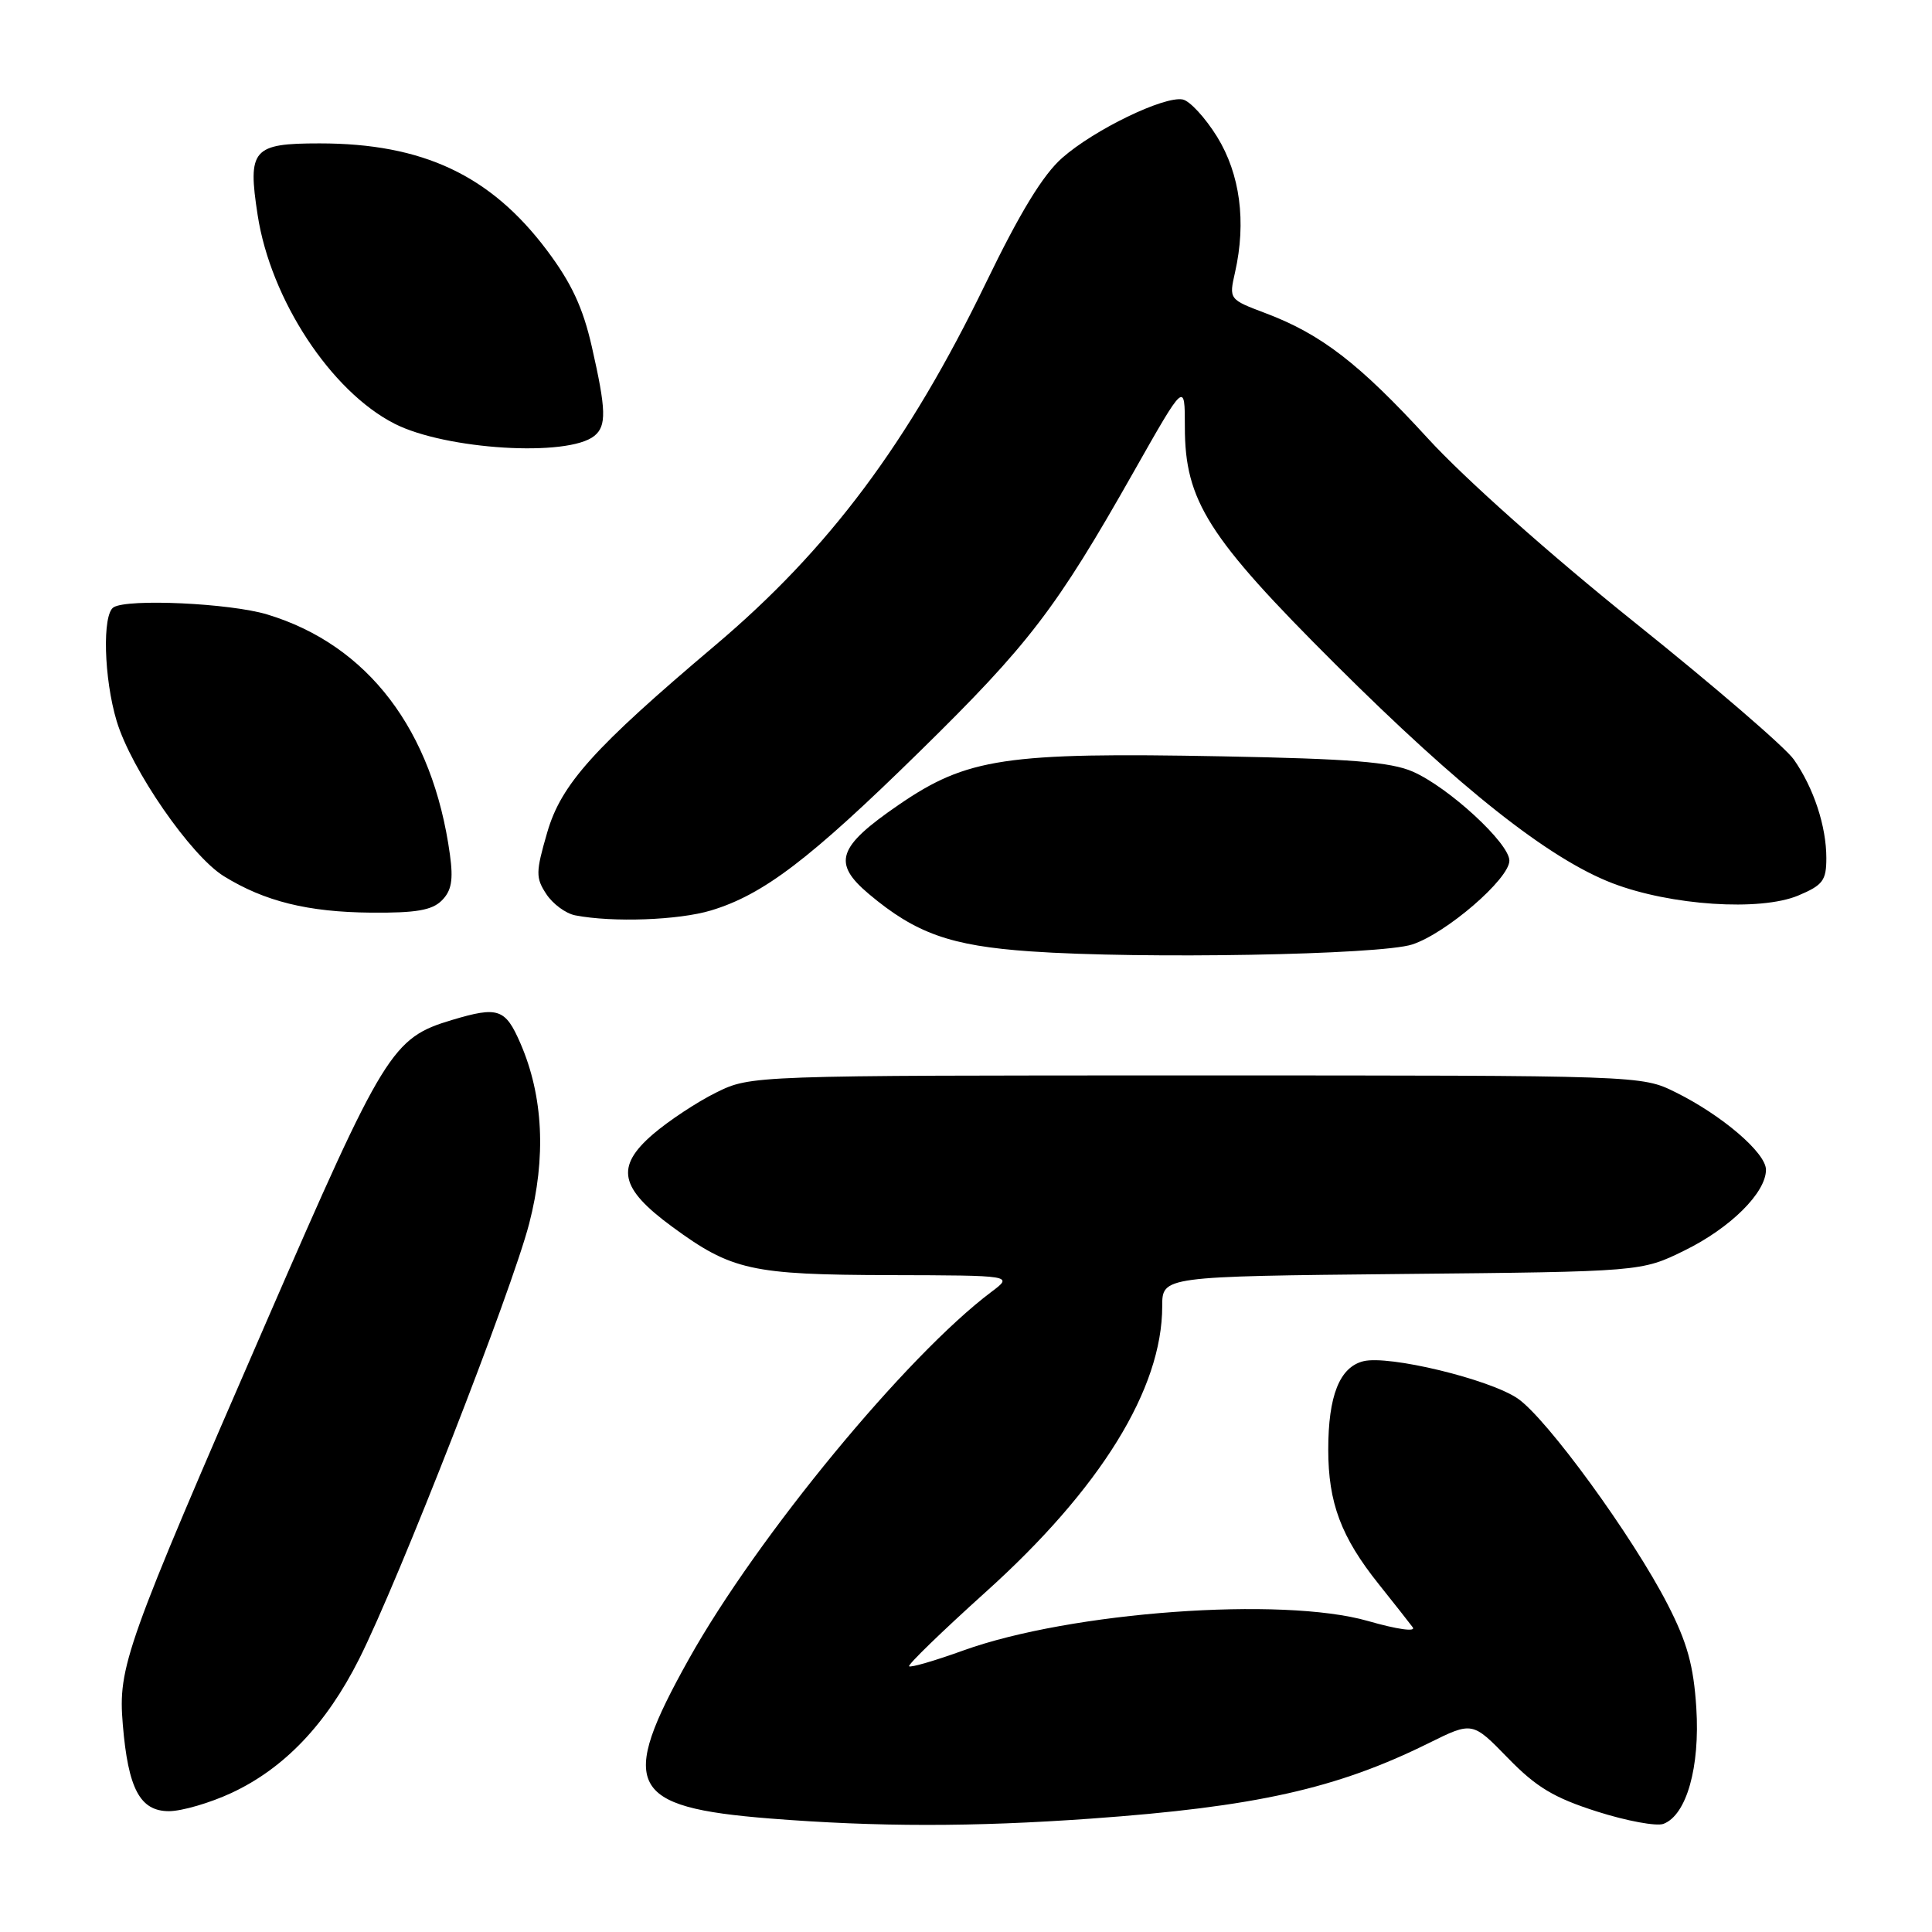 <?xml version="1.0" encoding="UTF-8" standalone="no"?>
<!DOCTYPE svg PUBLIC "-//W3C//DTD SVG 1.1//EN" "http://www.w3.org/Graphics/SVG/1.1/DTD/svg11.dtd" >
<svg xmlns="http://www.w3.org/2000/svg" xmlns:xlink="http://www.w3.org/1999/xlink" version="1.1" viewBox="0 0 256 256">
 <g >
 <path fill="currentColor"
d=" M 144.50 240.98 C 166.34 239.42 177.13 237.01 189.30 230.98 C 195.10 228.11 195.10 228.11 199.80 232.94 C 203.57 236.82 205.91 238.22 211.62 240.04 C 215.54 241.29 219.50 242.02 220.42 241.67 C 223.48 240.50 225.27 234.16 224.77 226.30 C 224.41 220.70 223.57 217.65 220.98 212.61 C 216.34 203.57 204.95 187.93 201.09 185.30 C 197.32 182.74 184.01 179.53 180.65 180.37 C 177.50 181.16 176.00 184.95 176.00 192.08 C 176.00 199.13 177.70 203.67 182.70 209.92 C 184.71 212.44 186.73 215.00 187.19 215.62 C 187.67 216.26 185.16 215.91 181.26 214.79 C 169.90 211.53 141.90 213.56 127.66 218.69 C 123.90 220.05 120.66 220.99 120.46 220.79 C 120.26 220.59 124.82 216.17 130.60 210.96 C 145.83 197.26 154.00 184.03 154.00 173.09 C 154.00 169.13 154.00 169.13 185.75 168.81 C 217.50 168.50 217.50 168.50 223.20 165.70 C 229.28 162.72 234.00 158.04 234.00 155.00 C 234.00 152.76 228.17 147.77 222.00 144.72 C 217.50 142.50 217.46 142.50 158.50 142.50 C 99.50 142.50 99.50 142.50 94.89 144.77 C 92.36 146.02 88.58 148.52 86.49 150.32 C 81.51 154.63 82.10 157.44 89.08 162.56 C 96.94 168.33 99.55 168.91 117.88 168.96 C 134.27 169.00 134.27 169.00 131.38 171.17 C 120.12 179.62 100.35 203.61 91.29 219.81 C 81.86 236.68 83.27 239.47 102.00 240.96 C 116.26 242.09 128.95 242.09 144.50 240.98 Z  M 30.66 237.58 C 37.66 234.32 43.23 228.48 47.58 219.84 C 52.83 209.42 67.80 171.08 70.12 162.13 C 72.39 153.37 71.99 145.23 68.96 138.25 C 66.96 133.64 66.01 133.32 59.90 135.15 C 51.95 137.53 50.94 139.16 35.36 175.00 C 16.54 218.28 15.63 220.84 16.27 228.49 C 16.98 237.05 18.56 240.00 22.41 239.99 C 24.11 239.98 27.82 238.90 30.66 237.58 Z  M 187.12 125.15 C 191.61 123.69 200.00 116.46 200.00 114.04 C 200.00 111.73 191.95 104.32 187.19 102.24 C 184.29 100.97 178.90 100.54 162.00 100.22 C 133.21 99.67 128.13 100.43 119.06 106.66 C 110.96 112.22 110.25 114.35 115.13 118.46 C 121.34 123.68 125.93 125.32 136.50 126.06 C 151.29 127.10 182.88 126.53 187.12 125.15 Z  M 94.21 120.64 C 101.14 118.55 107.28 113.88 121.85 99.59 C 136.35 85.37 139.94 80.68 150.22 62.52 C 157.00 50.55 157.00 50.55 157.00 56.58 C 157.00 66.36 160.06 71.19 176.94 88.01 C 193.53 104.54 205.26 113.81 213.68 117.04 C 221.39 119.99 233.21 120.77 238.26 118.67 C 241.54 117.29 242.00 116.68 242.00 113.70 C 242.00 109.49 240.33 104.41 237.70 100.65 C 236.61 99.07 227.12 90.90 216.61 82.48 C 205.44 73.53 194.04 63.39 189.19 58.08 C 180.10 48.16 175.05 44.27 167.67 41.49 C 162.85 39.67 162.84 39.66 163.65 36.08 C 165.16 29.39 164.32 23.06 161.27 18.12 C 159.70 15.59 157.65 13.36 156.71 13.18 C 154.24 12.71 145.01 17.17 140.76 20.91 C 138.21 23.14 135.16 28.14 130.62 37.52 C 120.36 58.69 109.86 72.76 94.78 85.50 C 78.65 99.14 74.36 103.91 72.51 110.30 C 70.98 115.57 70.97 116.31 72.39 118.47 C 73.25 119.78 74.97 121.05 76.23 121.29 C 81.20 122.25 89.92 121.93 94.21 120.64 Z  M 58.54 119.32 C 59.83 118.03 60.08 116.61 59.62 113.26 C 57.36 96.75 48.74 85.44 35.38 81.41 C 30.44 79.93 16.94 79.30 15.05 80.47 C 13.53 81.41 13.76 89.89 15.46 95.55 C 17.40 101.98 25.29 113.40 29.66 116.10 C 35.06 119.44 40.81 120.86 49.18 120.93 C 55.10 120.98 57.24 120.62 58.54 119.32 Z  M 78.75 57.76 C 80.39 56.44 80.33 54.33 78.42 45.94 C 77.24 40.75 75.72 37.49 72.45 33.14 C 64.99 23.22 56.02 19.00 42.35 19.00 C 33.47 19.00 32.79 19.78 34.14 28.50 C 35.86 39.68 43.84 51.84 52.27 56.14 C 59.04 59.59 75.25 60.59 78.75 57.76 Z "/>
</g>
</svg>